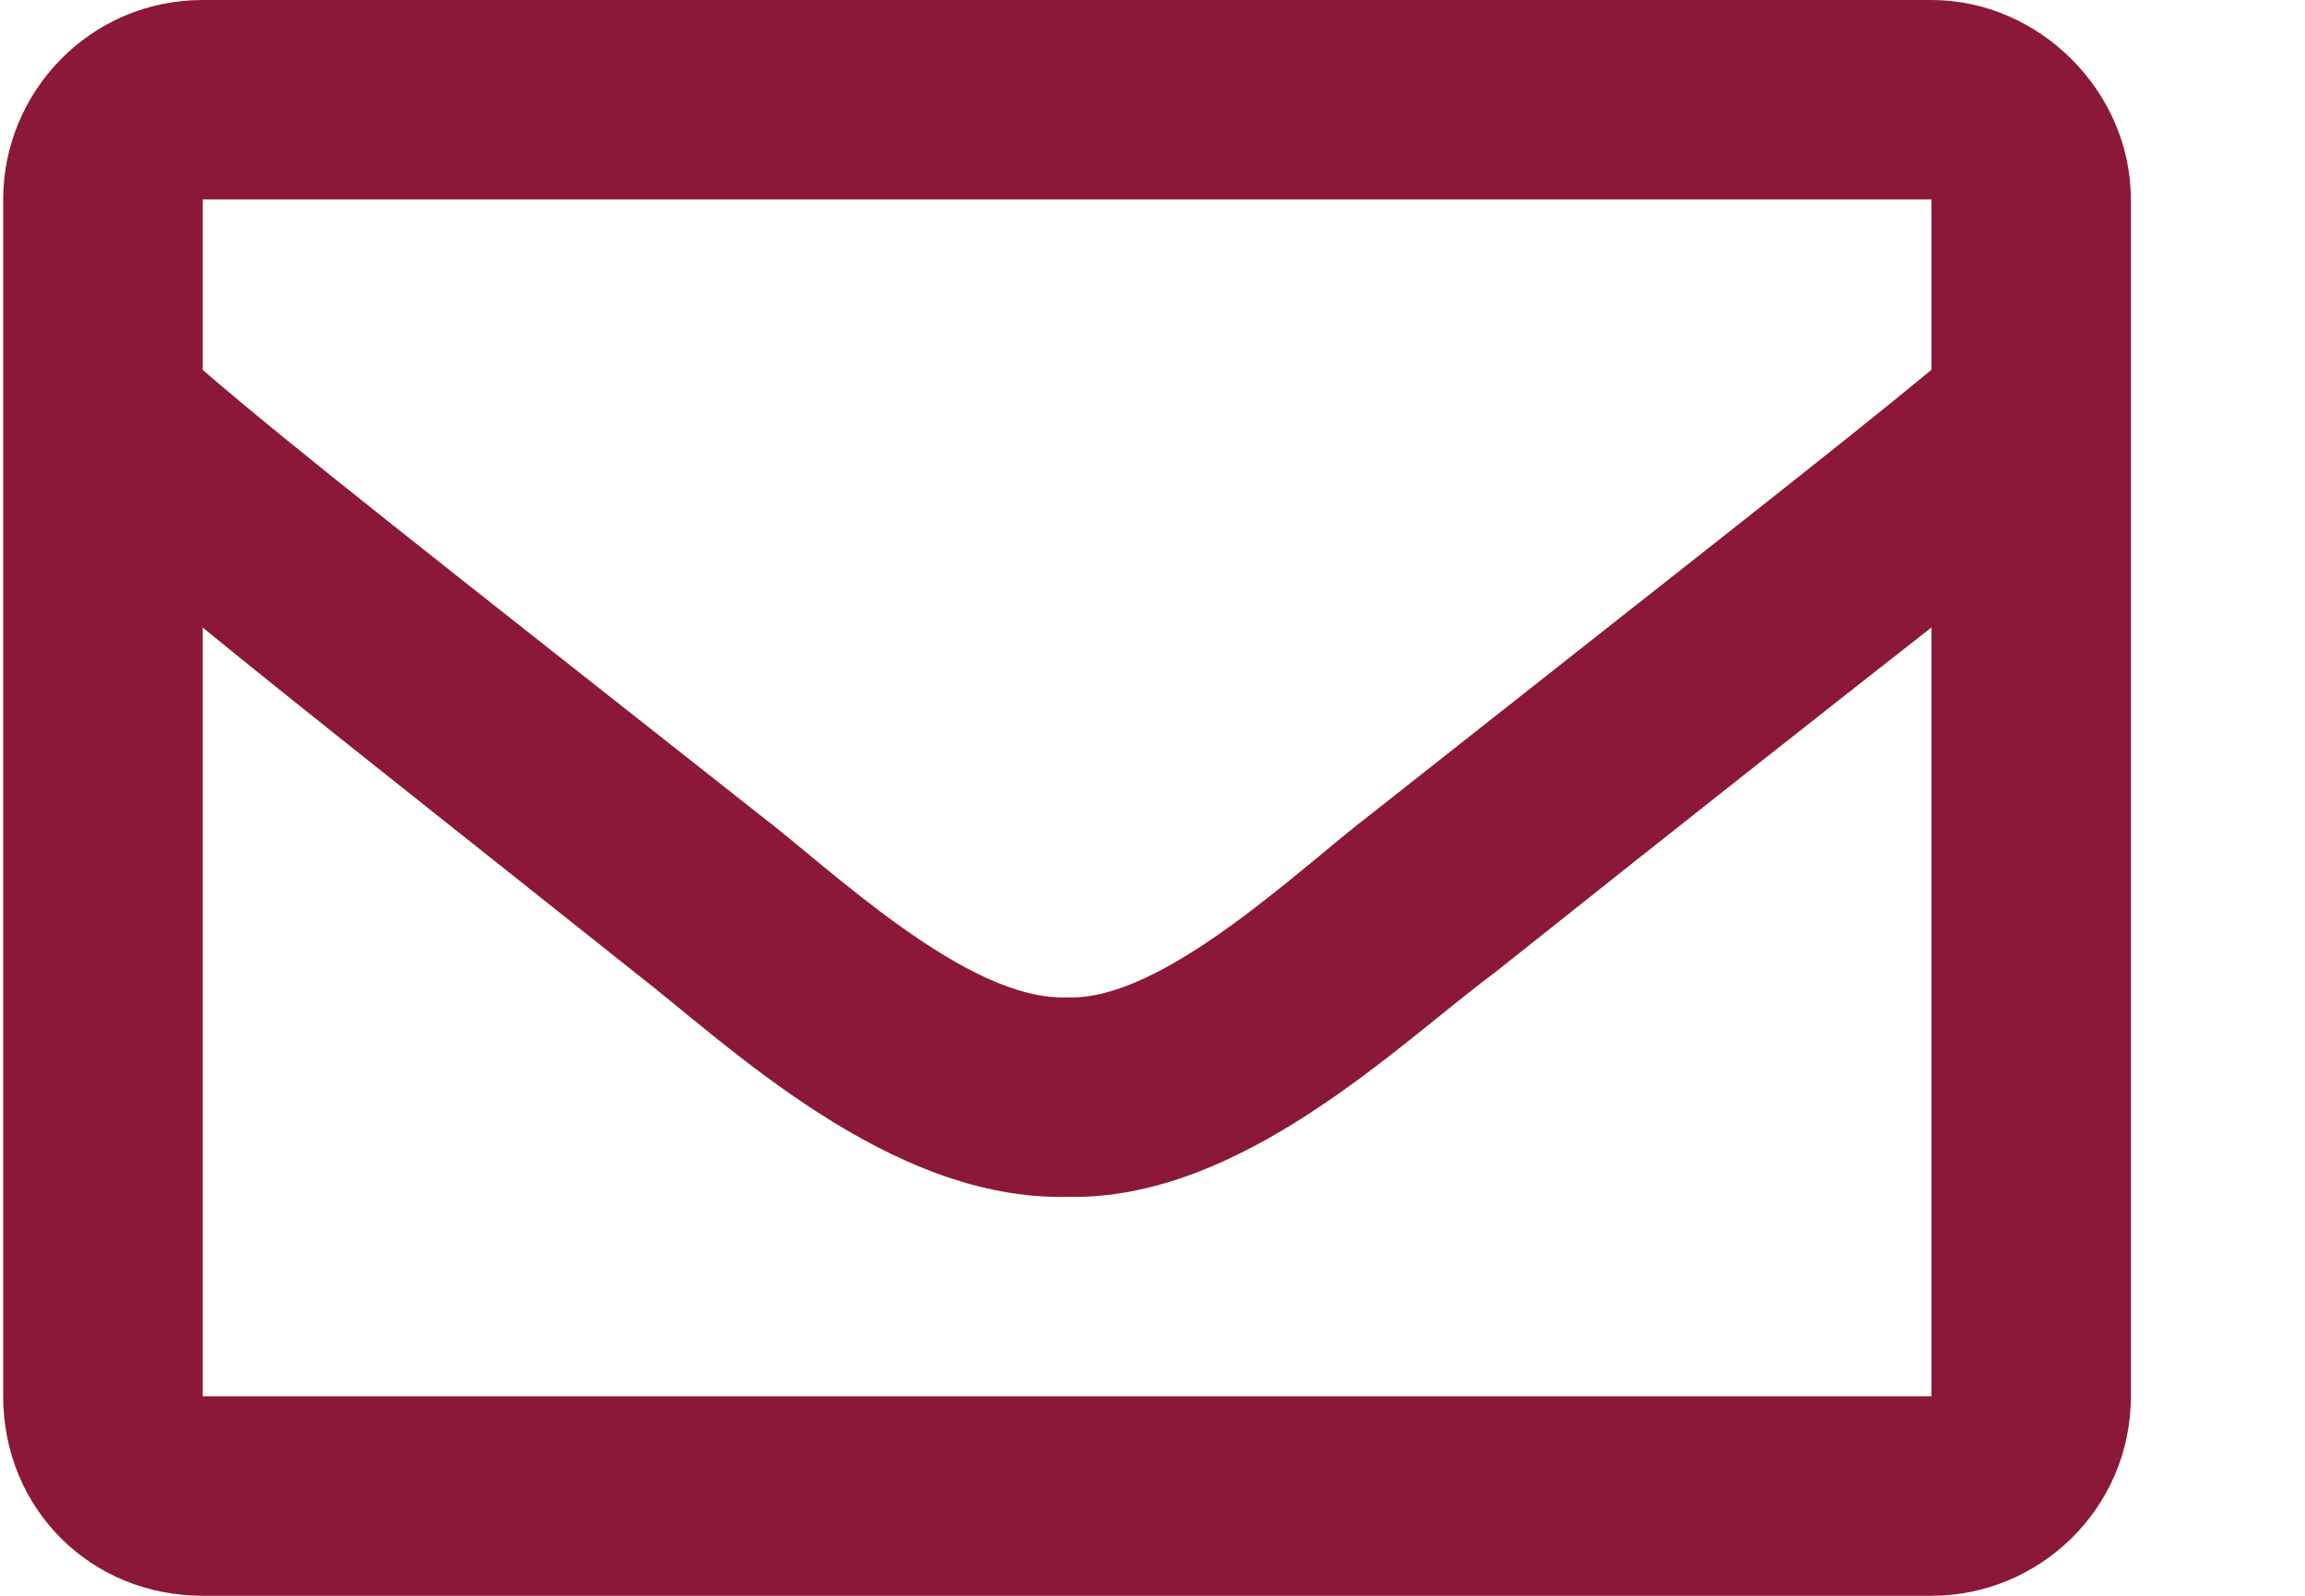 <svg width="13" height="9" viewBox="0 0 13 9" fill="none" xmlns="http://www.w3.org/2000/svg">
<path d="M10.893 0C11.502 0 12.018 0.516 12.018 1.125V7.875C12.018 8.508 11.502 9 10.893 9H1.143C0.51 9 0.018 8.508 0.018 7.875V1.125C0.018 0.516 0.51 0 1.143 0H10.893ZM10.893 1.125H1.143V2.086C1.658 2.531 2.502 3.188 4.283 4.594C4.682 4.898 5.455 5.648 6.018 5.625C6.557 5.648 7.33 4.898 7.729 4.594C9.51 3.188 10.354 2.531 10.893 2.086V1.125ZM1.143 7.875H10.893V3.539C10.354 3.961 9.58 4.57 8.432 5.484C7.893 5.883 7.002 6.773 6.018 6.75C5.01 6.773 4.096 5.883 3.58 5.484C2.432 4.57 1.658 3.961 1.143 3.539V7.875Z" fill="#8B1839"/>
</svg>
